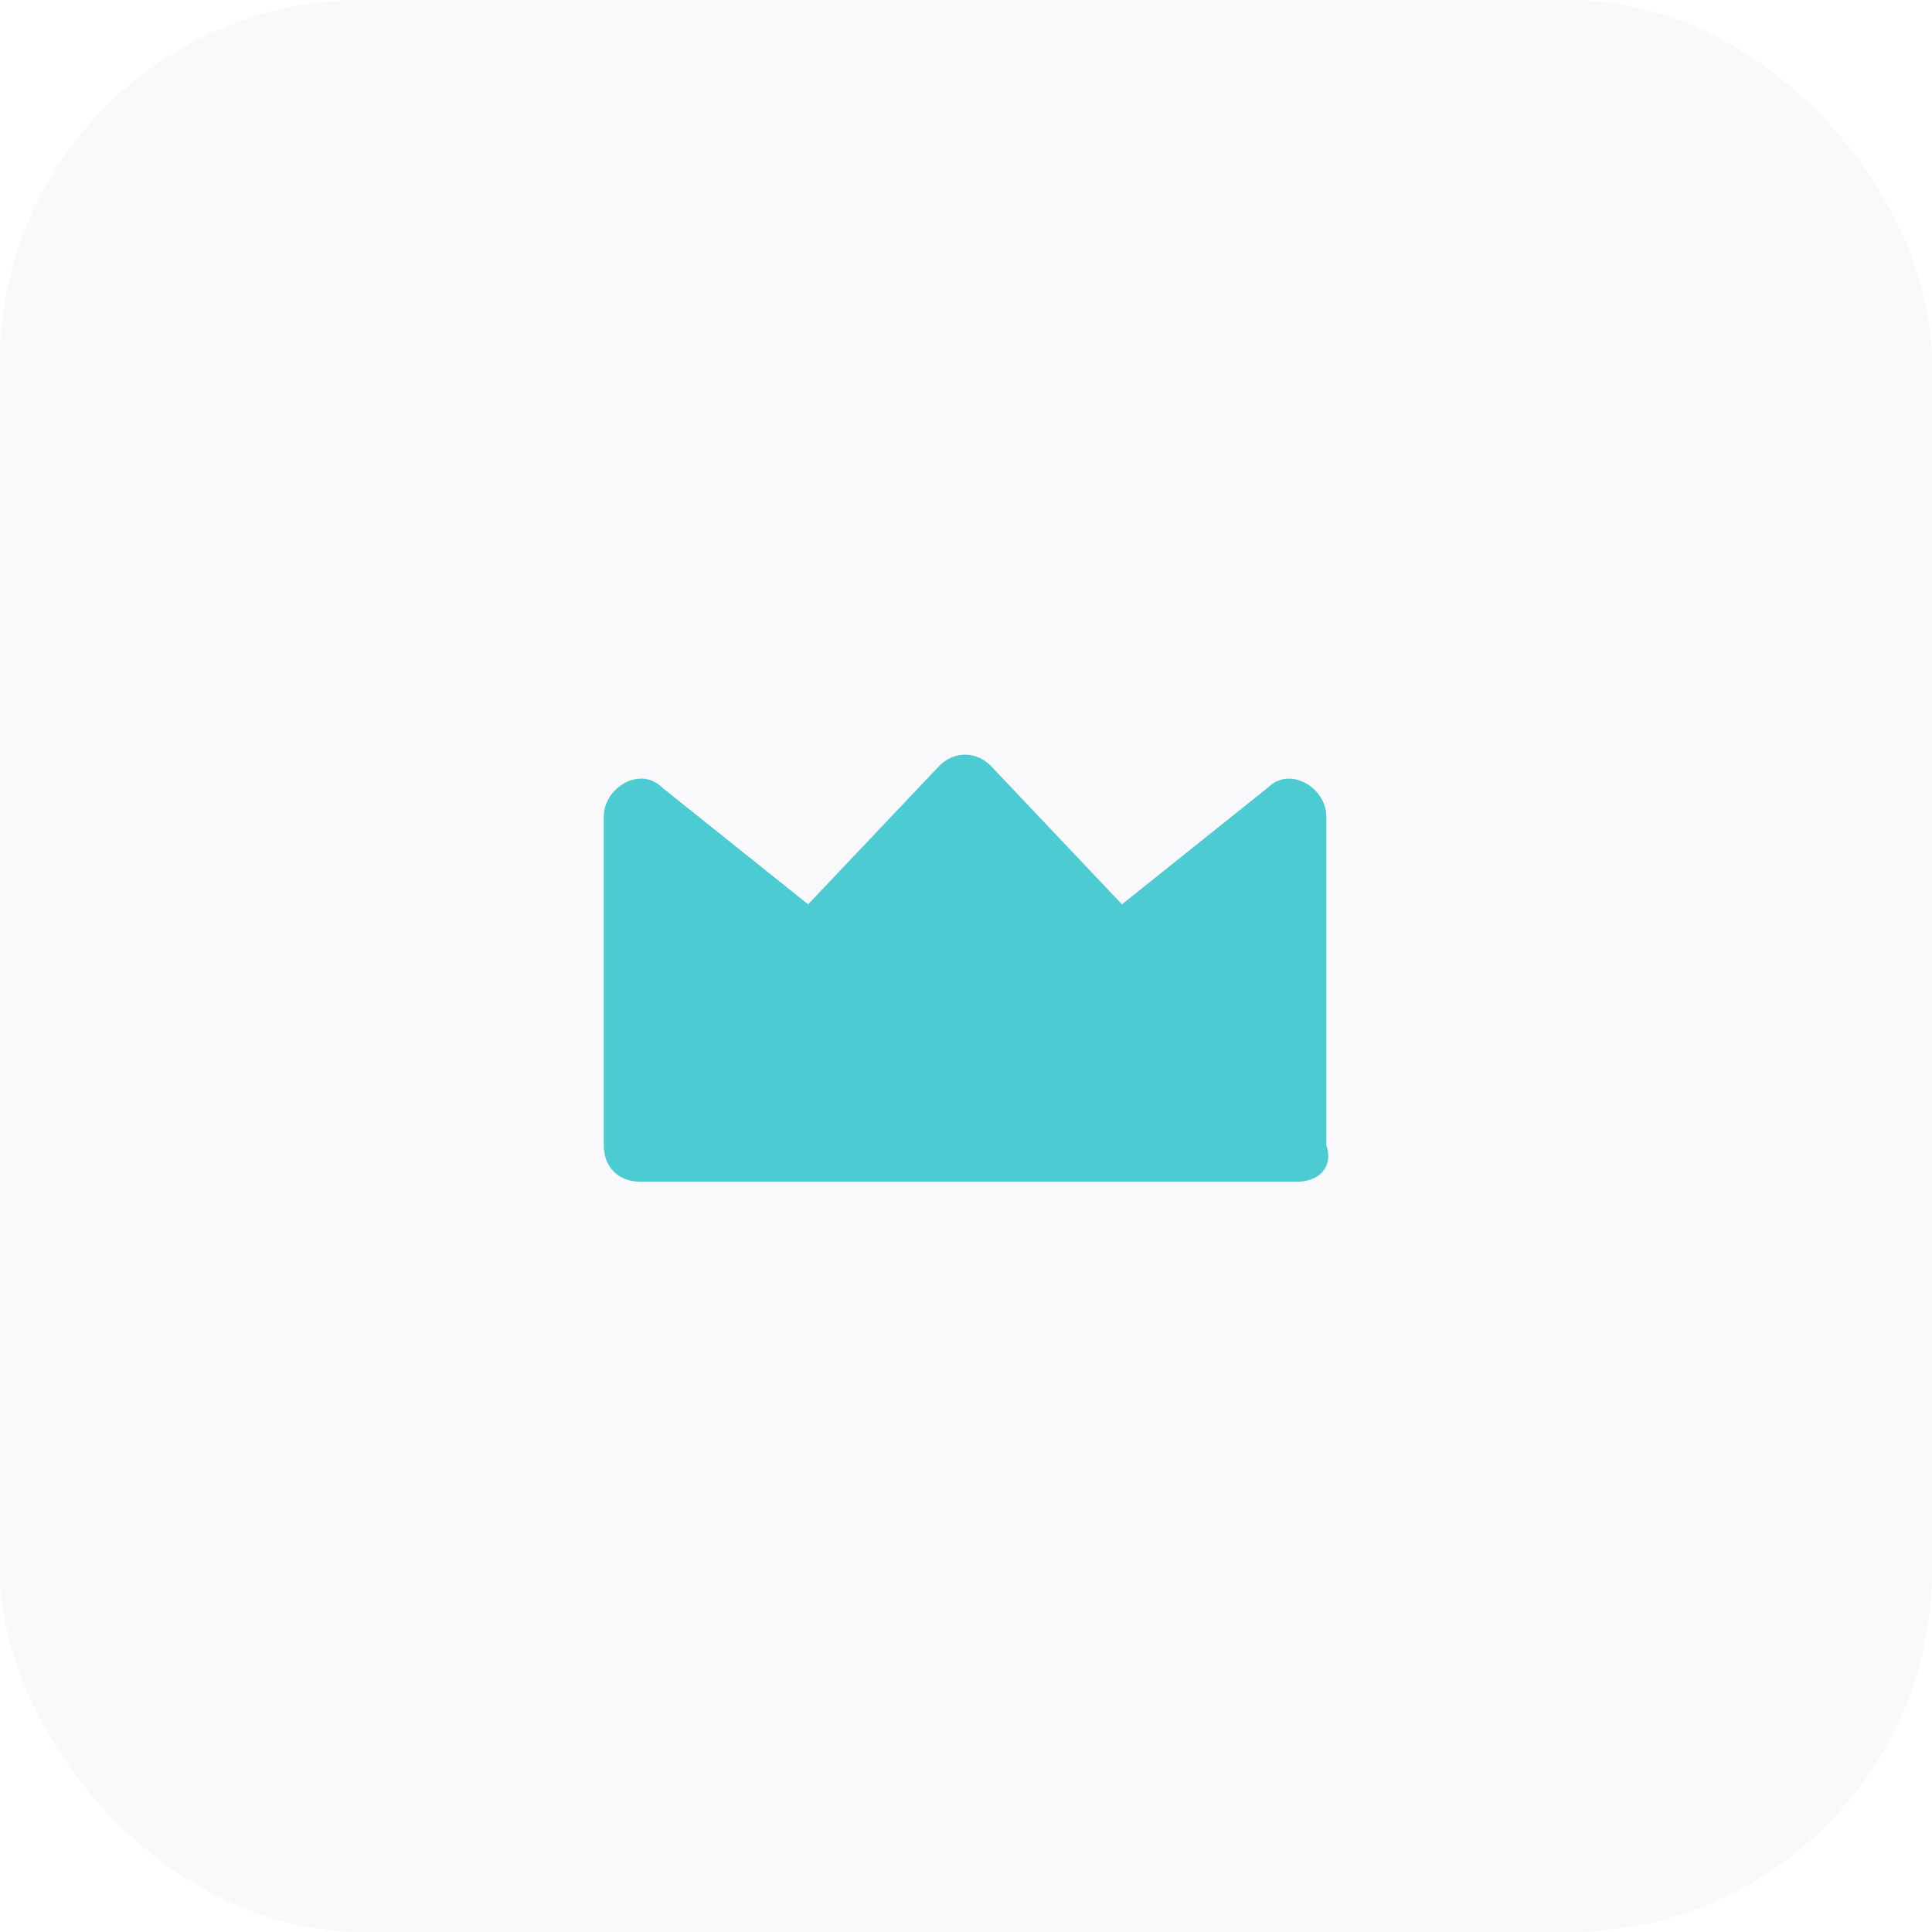 <svg width="64" height="64" viewBox="0 0 64 64" fill="none" xmlns="http://www.w3.org/2000/svg">
<rect opacity="0.1" width="64" height="64" rx="12" fill="#C5BEDC"/>
<path fill-rule="evenodd" clip-rule="evenodd" d="M42.97 39.145H21.209C20.484 39.145 20 38.661 20 37.936V27.055C20 26.088 21.209 25.363 21.934 26.088L26.77 29.957L31.122 25.363C31.606 24.879 32.331 24.879 32.815 25.363L37.167 29.957L42.003 26.088C42.728 25.363 43.937 26.088 43.937 27.055V37.936C44.179 38.661 43.695 39.145 42.97 39.145Z" fill="#4DCBD3"/>
</svg>
